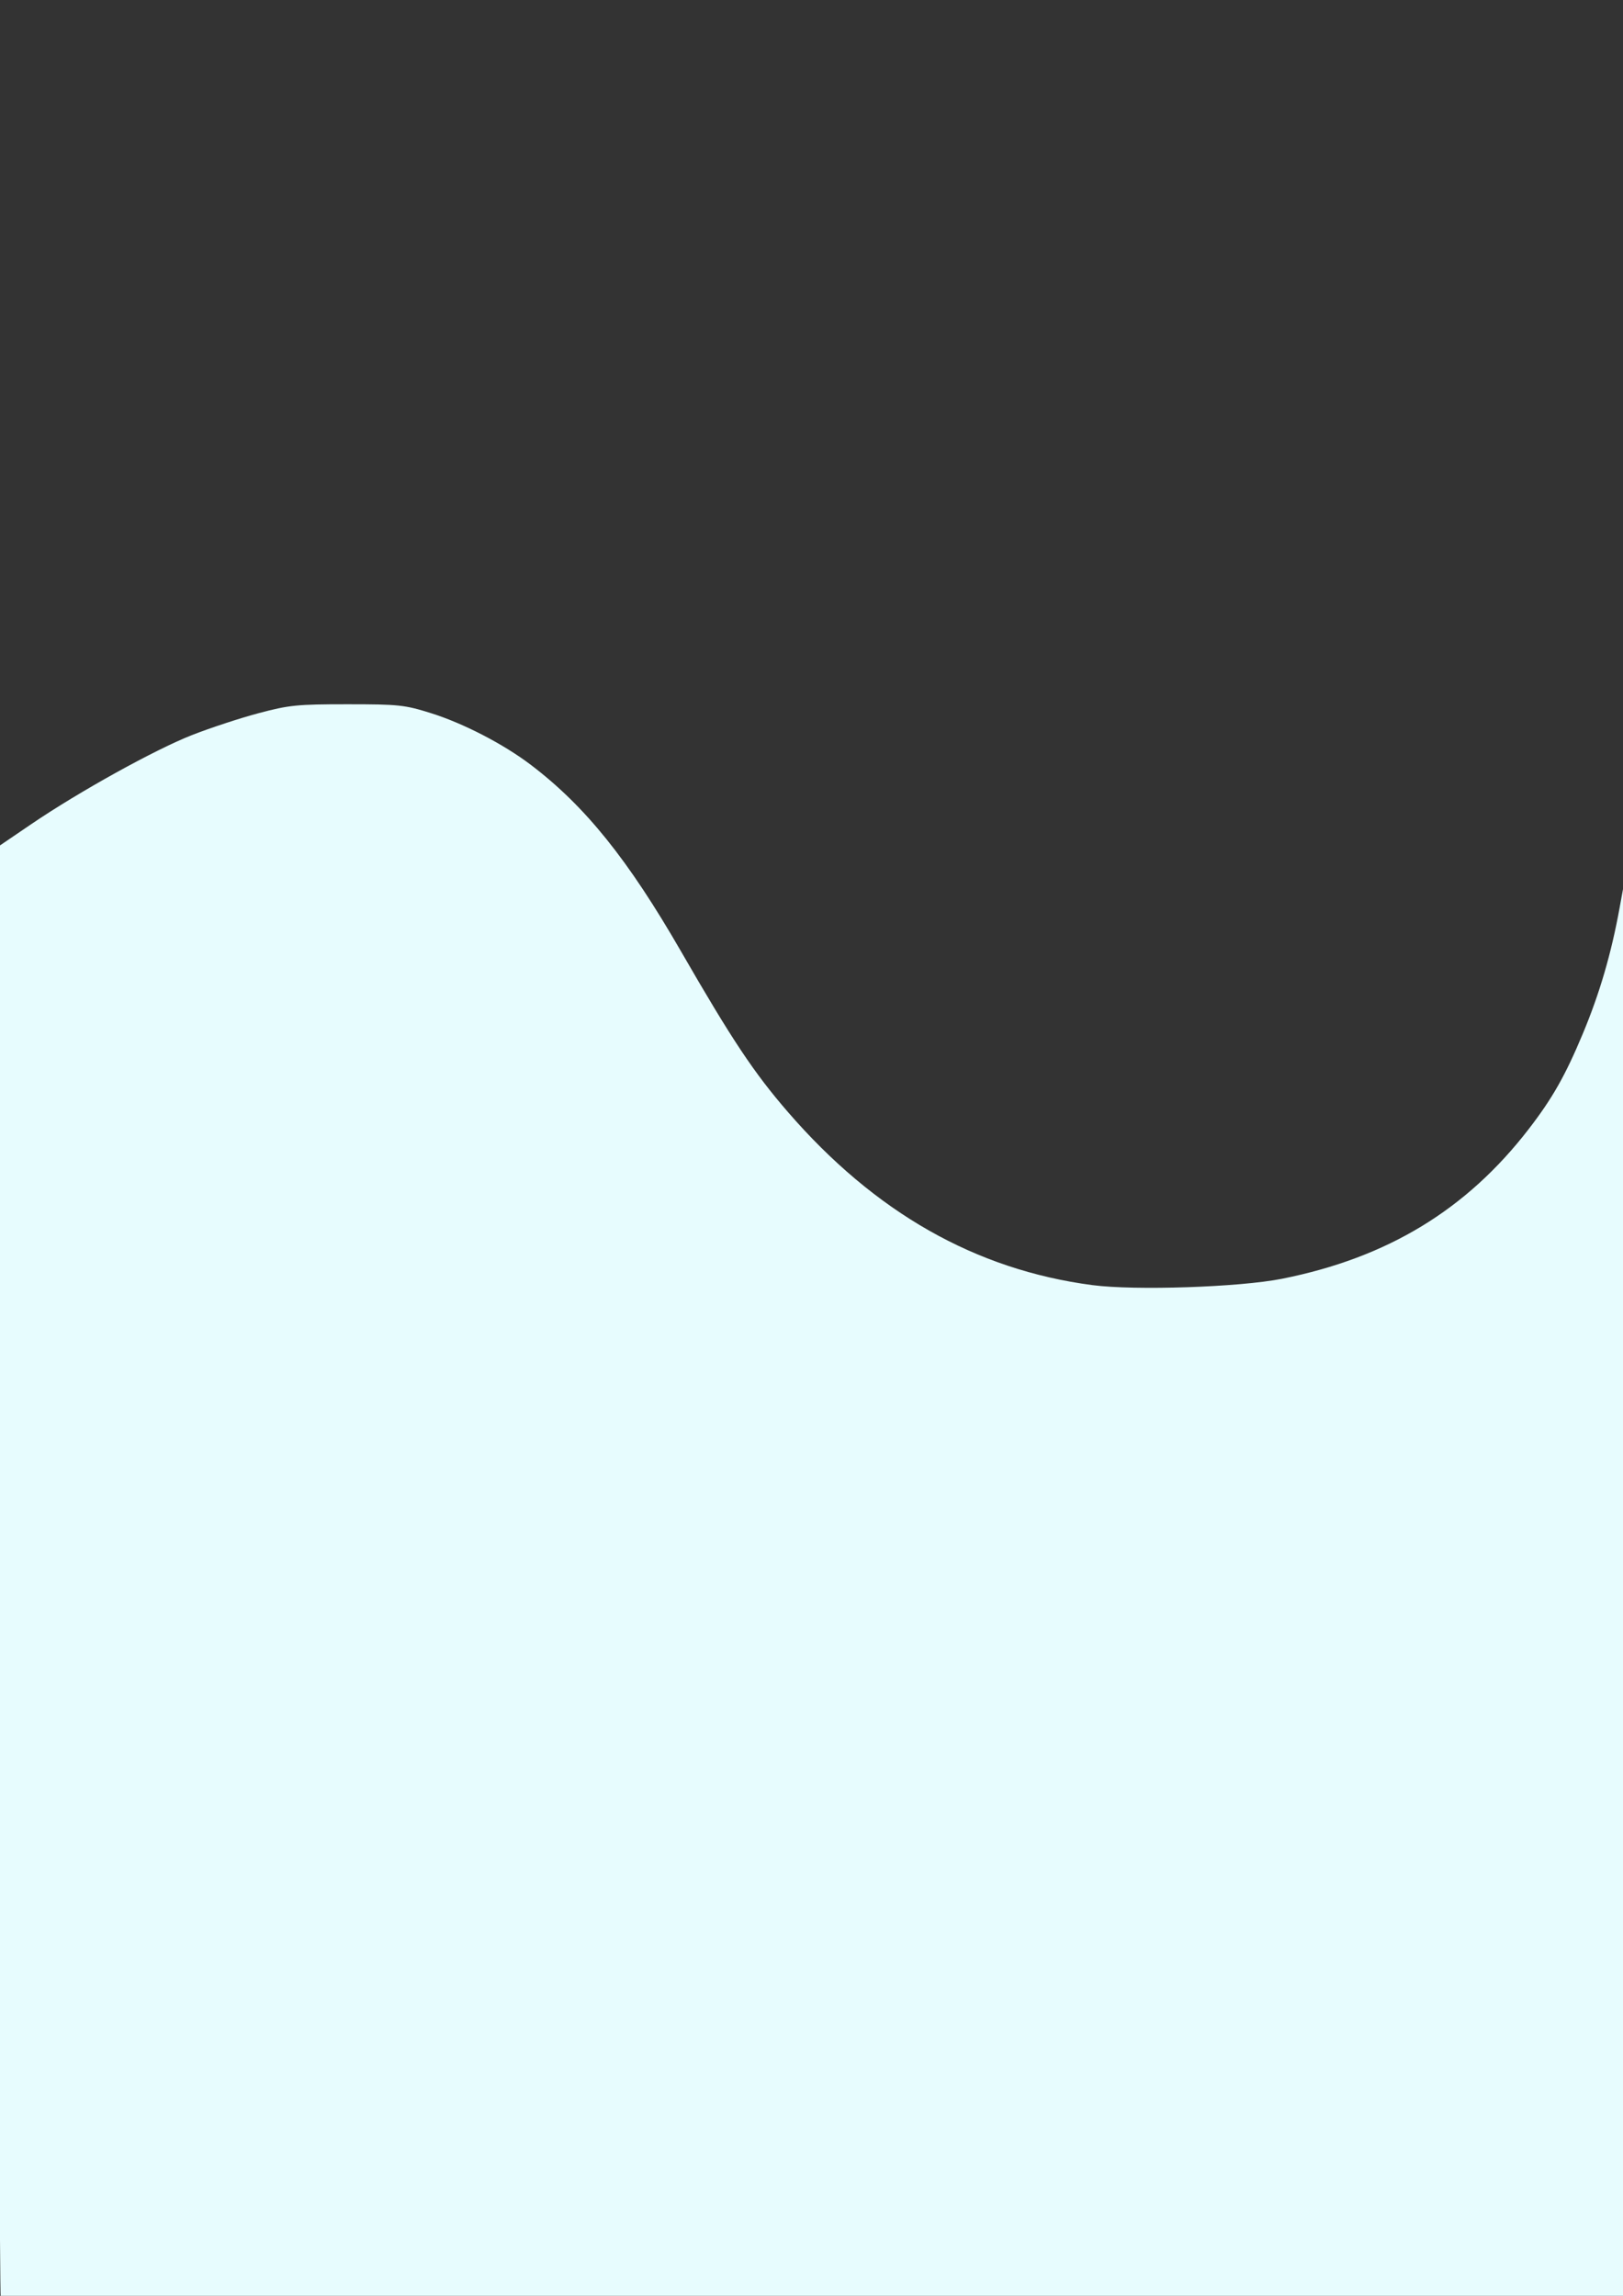 <?xml version="1.0" encoding="UTF-8" standalone="no"?>
<!-- Created with Inkscape (http://www.inkscape.org/) -->

<svg
   width="210mm"
   height="297mm"
   viewBox="0 0 210 297"
   version="1.1"
   id="svg5"
   sodipodi:docname="background.svg"
   inkscape:version="1.1.2 (0a00cf5339, 2022-02-04)"
   xmlns:inkscape="http://www.inkscape.org/namespaces/inkscape"
   xmlns:sodipodi="http://sodipodi.sourceforge.net/DTD/sodipodi-0.dtd"
   xmlns="http://www.w3.org/2000/svg"
   xmlns:svg="http://www.w3.org/2000/svg">
  <rect x="0" y="0" width="210" height="297" fill="#333333" stroke="none"/>
  <sodipodi:namedview
     id="namedview7"
     pagecolor="#ffffff"
     bordercolor="#666666"
     borderopacity="1.0"
     inkscape:pageshadow="2"
     inkscape:pageopacity="0.0"
     inkscape:pagecheckerboard="0"
     inkscape:document-units="mm"
     showgrid="false"
     inkscape:zoom="0.72871773"
     inkscape:cx="332.09018"
     inkscape:cy="626.44283"
     inkscape:window-width="1680"
     inkscape:window-height="993"
     inkscape:window-x="0"
     inkscape:window-y="24"
     inkscape:window-maximized="1"
     inkscape:current-layer="layer1" />
  <defs
     id="defs2" />
  <g
     inkscape:label="Layer 1"
     inkscape:groupmode="layer"
     id="layer1">
    <path
       style="fill:#e7fcfe;fill-opacity:1;stroke:#a1f6ff;stroke-width:0;stroke-miterlimit:4;stroke-dasharray:none;stroke-opacity:1"
       d="m 0.094,297.242 c -0.26,-1.922 -0.565,-174.972 -0.321,-182.155 l 0.194,-5.697 4.105,-2.791 C 10.24,102.405 20.039,96.977 24.845,95.092 c 2.349,-0.921 6.224,-2.195 8.613,-2.83 3.955,-1.052 4.98,-1.155 11.489,-1.154 6.655,8.69e-4 7.399,0.08 10.812,1.149 4.203,1.317 9.396,4.006 12.945,6.704 7.012,5.33 12.547,12.206 19.42,24.127 6.572,11.399 9.425,15.686 13.815,20.758 11.262,13.012 24.285,20.418 39.399,22.404 5.524,0.726 19.061,0.272 24.556,-0.824 13.629,-2.718 23.855,-8.924 31.909,-19.366 3.056,-3.962 4.725,-6.901 6.981,-12.295 2.198,-5.253 3.702,-10.399 4.791,-16.397 l 0.849,-4.672 -0.12,92.608 c -0.066,50.934 -0.189,92.686 -0.273,92.782 -0.084,0.096 -47.311,0.265 -104.949,0.375 L 0.286,298.662 Z"
       id="path2859"
       inkscape:export-filename="/home/tareq/Code/tareqk.github.io/img/background.png"
       inkscape:export-xdpi="96"
       inkscape:export-ydpi="96" />
  </g>
</svg>
